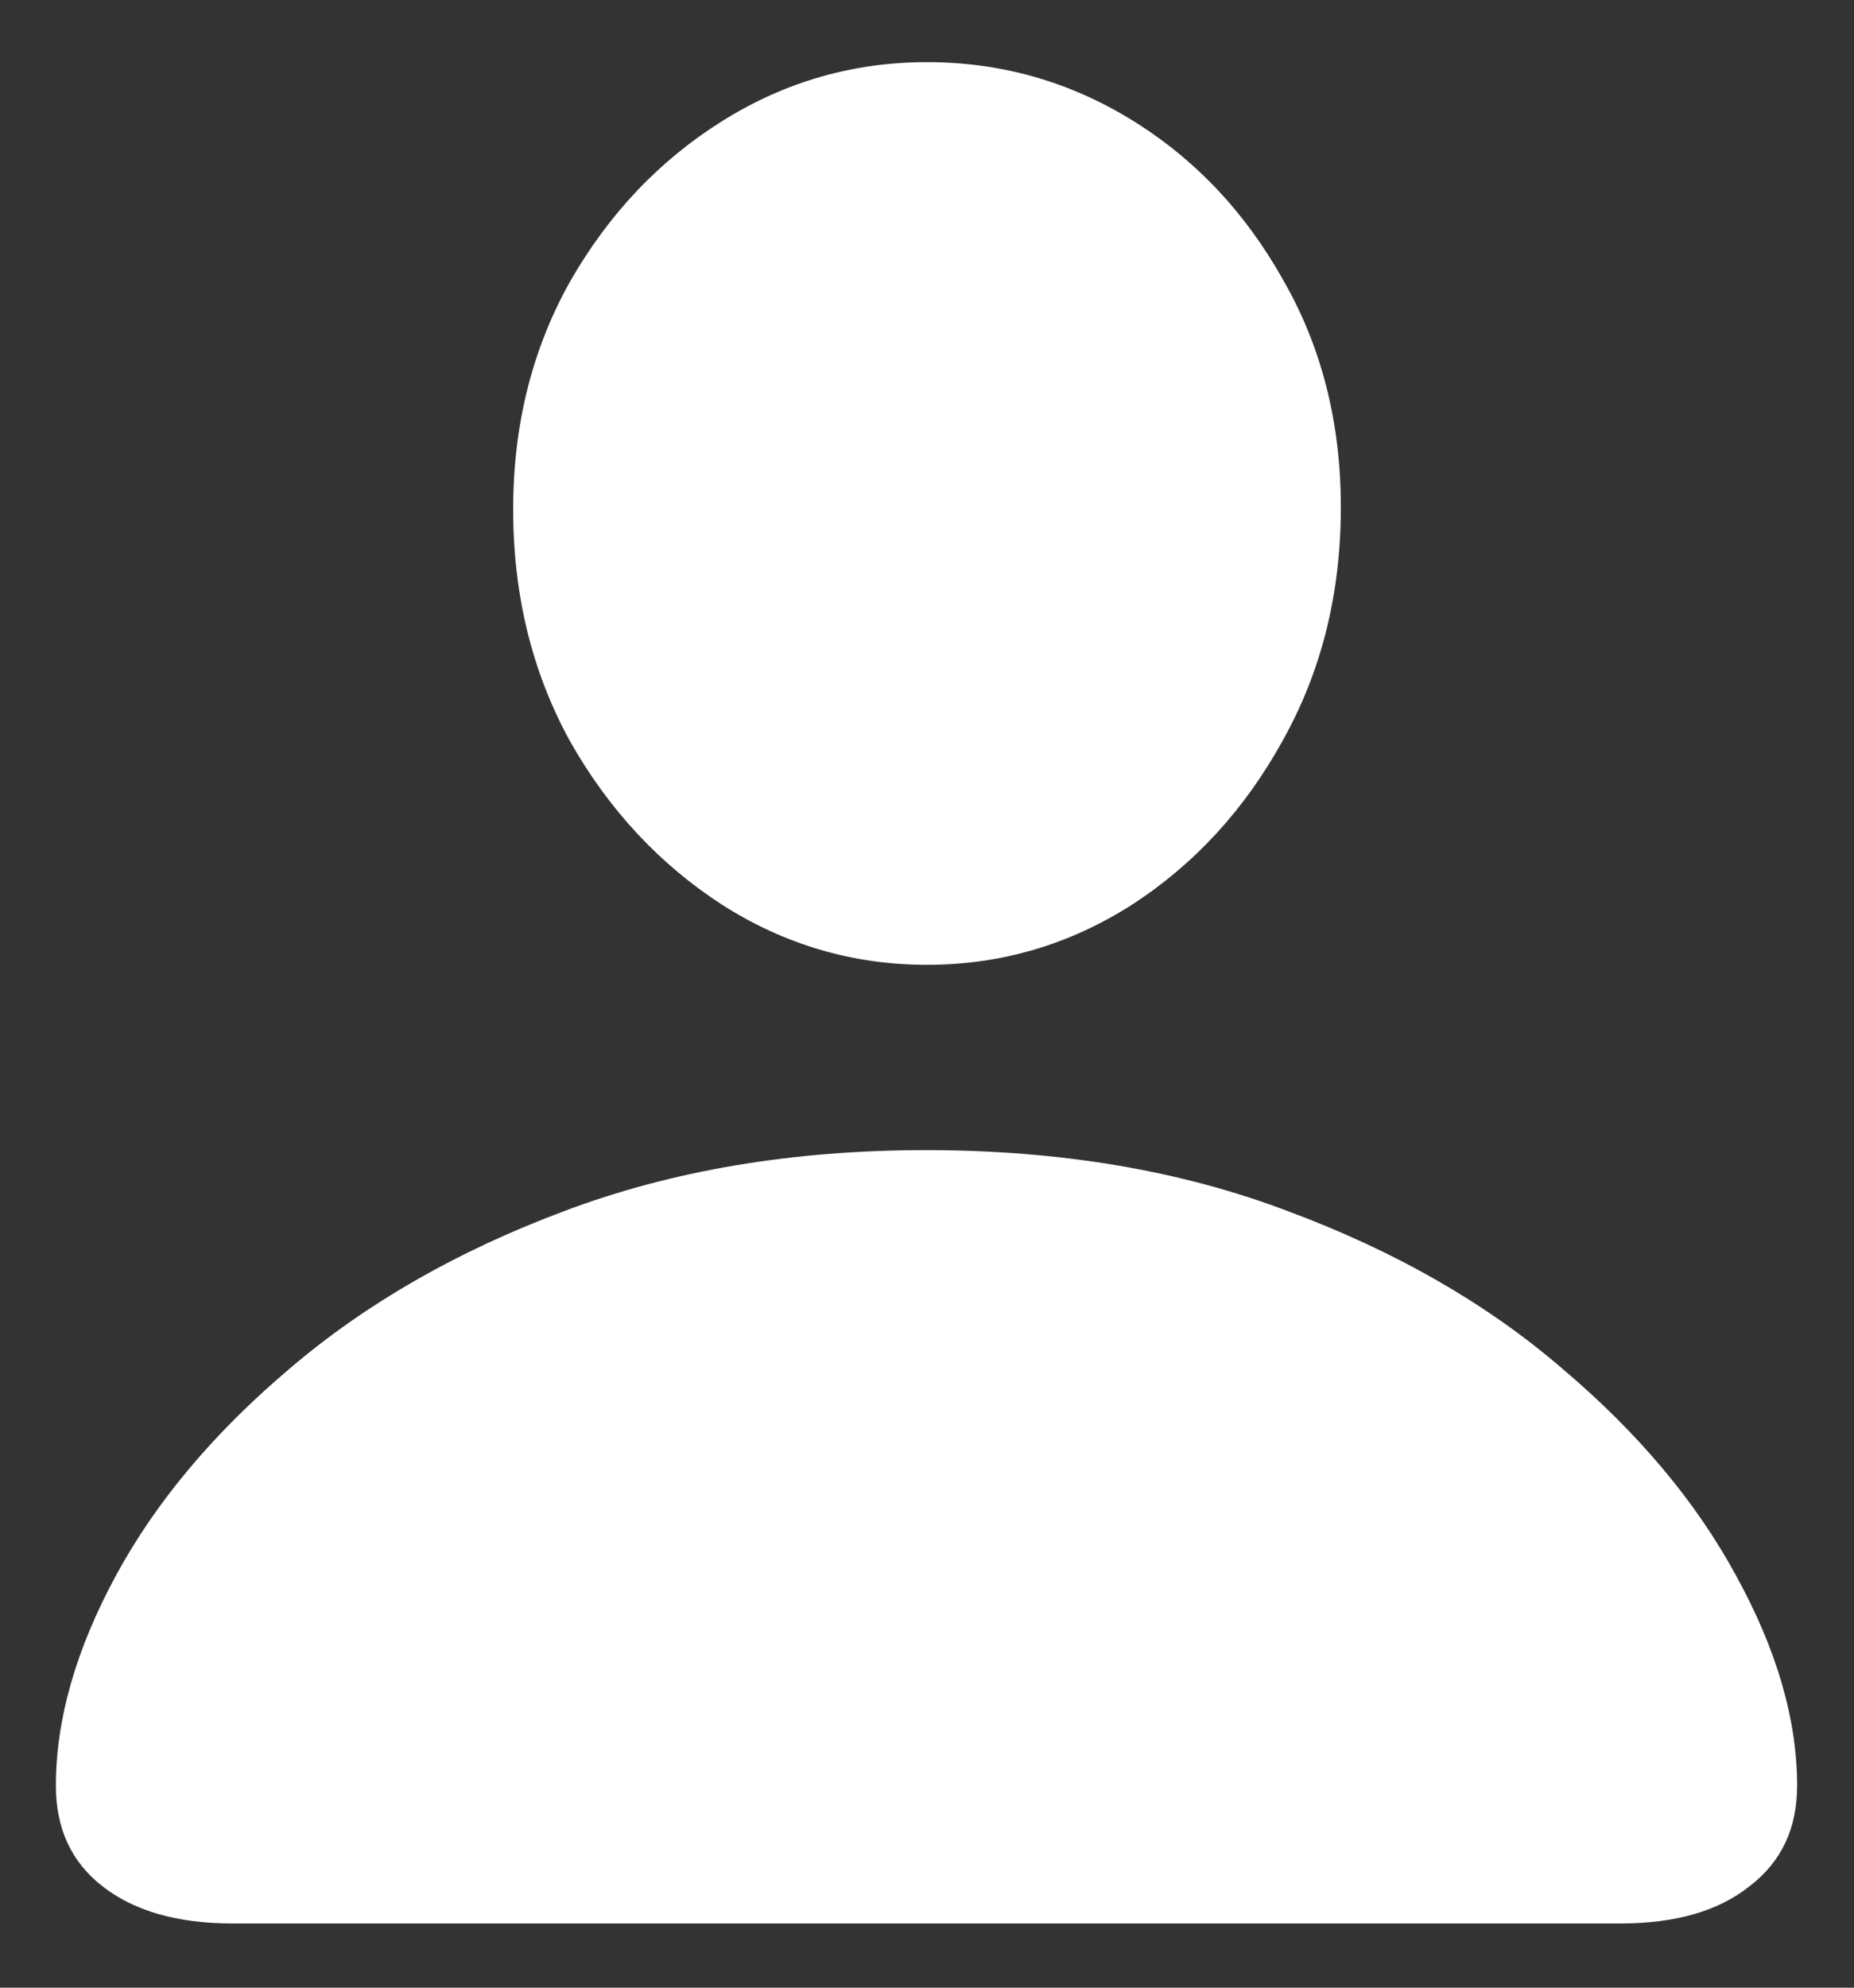 <svg width="28" height="30" viewBox="0 0 28 30" fill="none" xmlns="http://www.w3.org/2000/svg">
<rect x="0" y="0" width="28" height="30" fill="#333333" stroke="none"/>
<path d="M3.516 29.031C2.682 29.031 2.026 28.844 1.547 28.469C1.078 28.104 0.844 27.599 0.844 26.953C0.844 25.953 1.146 24.896 1.75 23.781C2.354 22.667 3.229 21.625 4.375 20.656C5.521 19.677 6.901 18.885 8.516 18.281C10.141 17.667 11.963 17.359 13.984 17.359C16.016 17.359 17.838 17.667 19.453 18.281C21.078 18.885 22.458 19.677 23.594 20.656C24.74 21.625 25.615 22.667 26.219 23.781C26.833 24.896 27.141 25.953 27.141 26.953C27.141 27.599 26.901 28.104 26.422 28.469C25.953 28.844 25.302 29.031 24.469 29.031H3.516ZM14 14.562C12.885 14.562 11.854 14.26 10.906 13.656C9.958 13.042 9.193 12.219 8.609 11.188C8.036 10.146 7.75 8.979 7.75 7.688C7.75 6.417 8.036 5.271 8.609 4.25C9.193 3.229 9.958 2.422 10.906 1.828C11.854 1.234 12.885 0.938 14 0.938C15.115 0.938 16.146 1.229 17.094 1.812C18.042 2.396 18.802 3.198 19.375 4.219C19.958 5.229 20.25 6.375 20.25 7.656C20.25 8.958 19.958 10.13 19.375 11.172C18.802 12.213 18.042 13.042 17.094 13.656C16.146 14.26 15.115 14.562 14 14.562Z" fill="white"/>
</svg>
